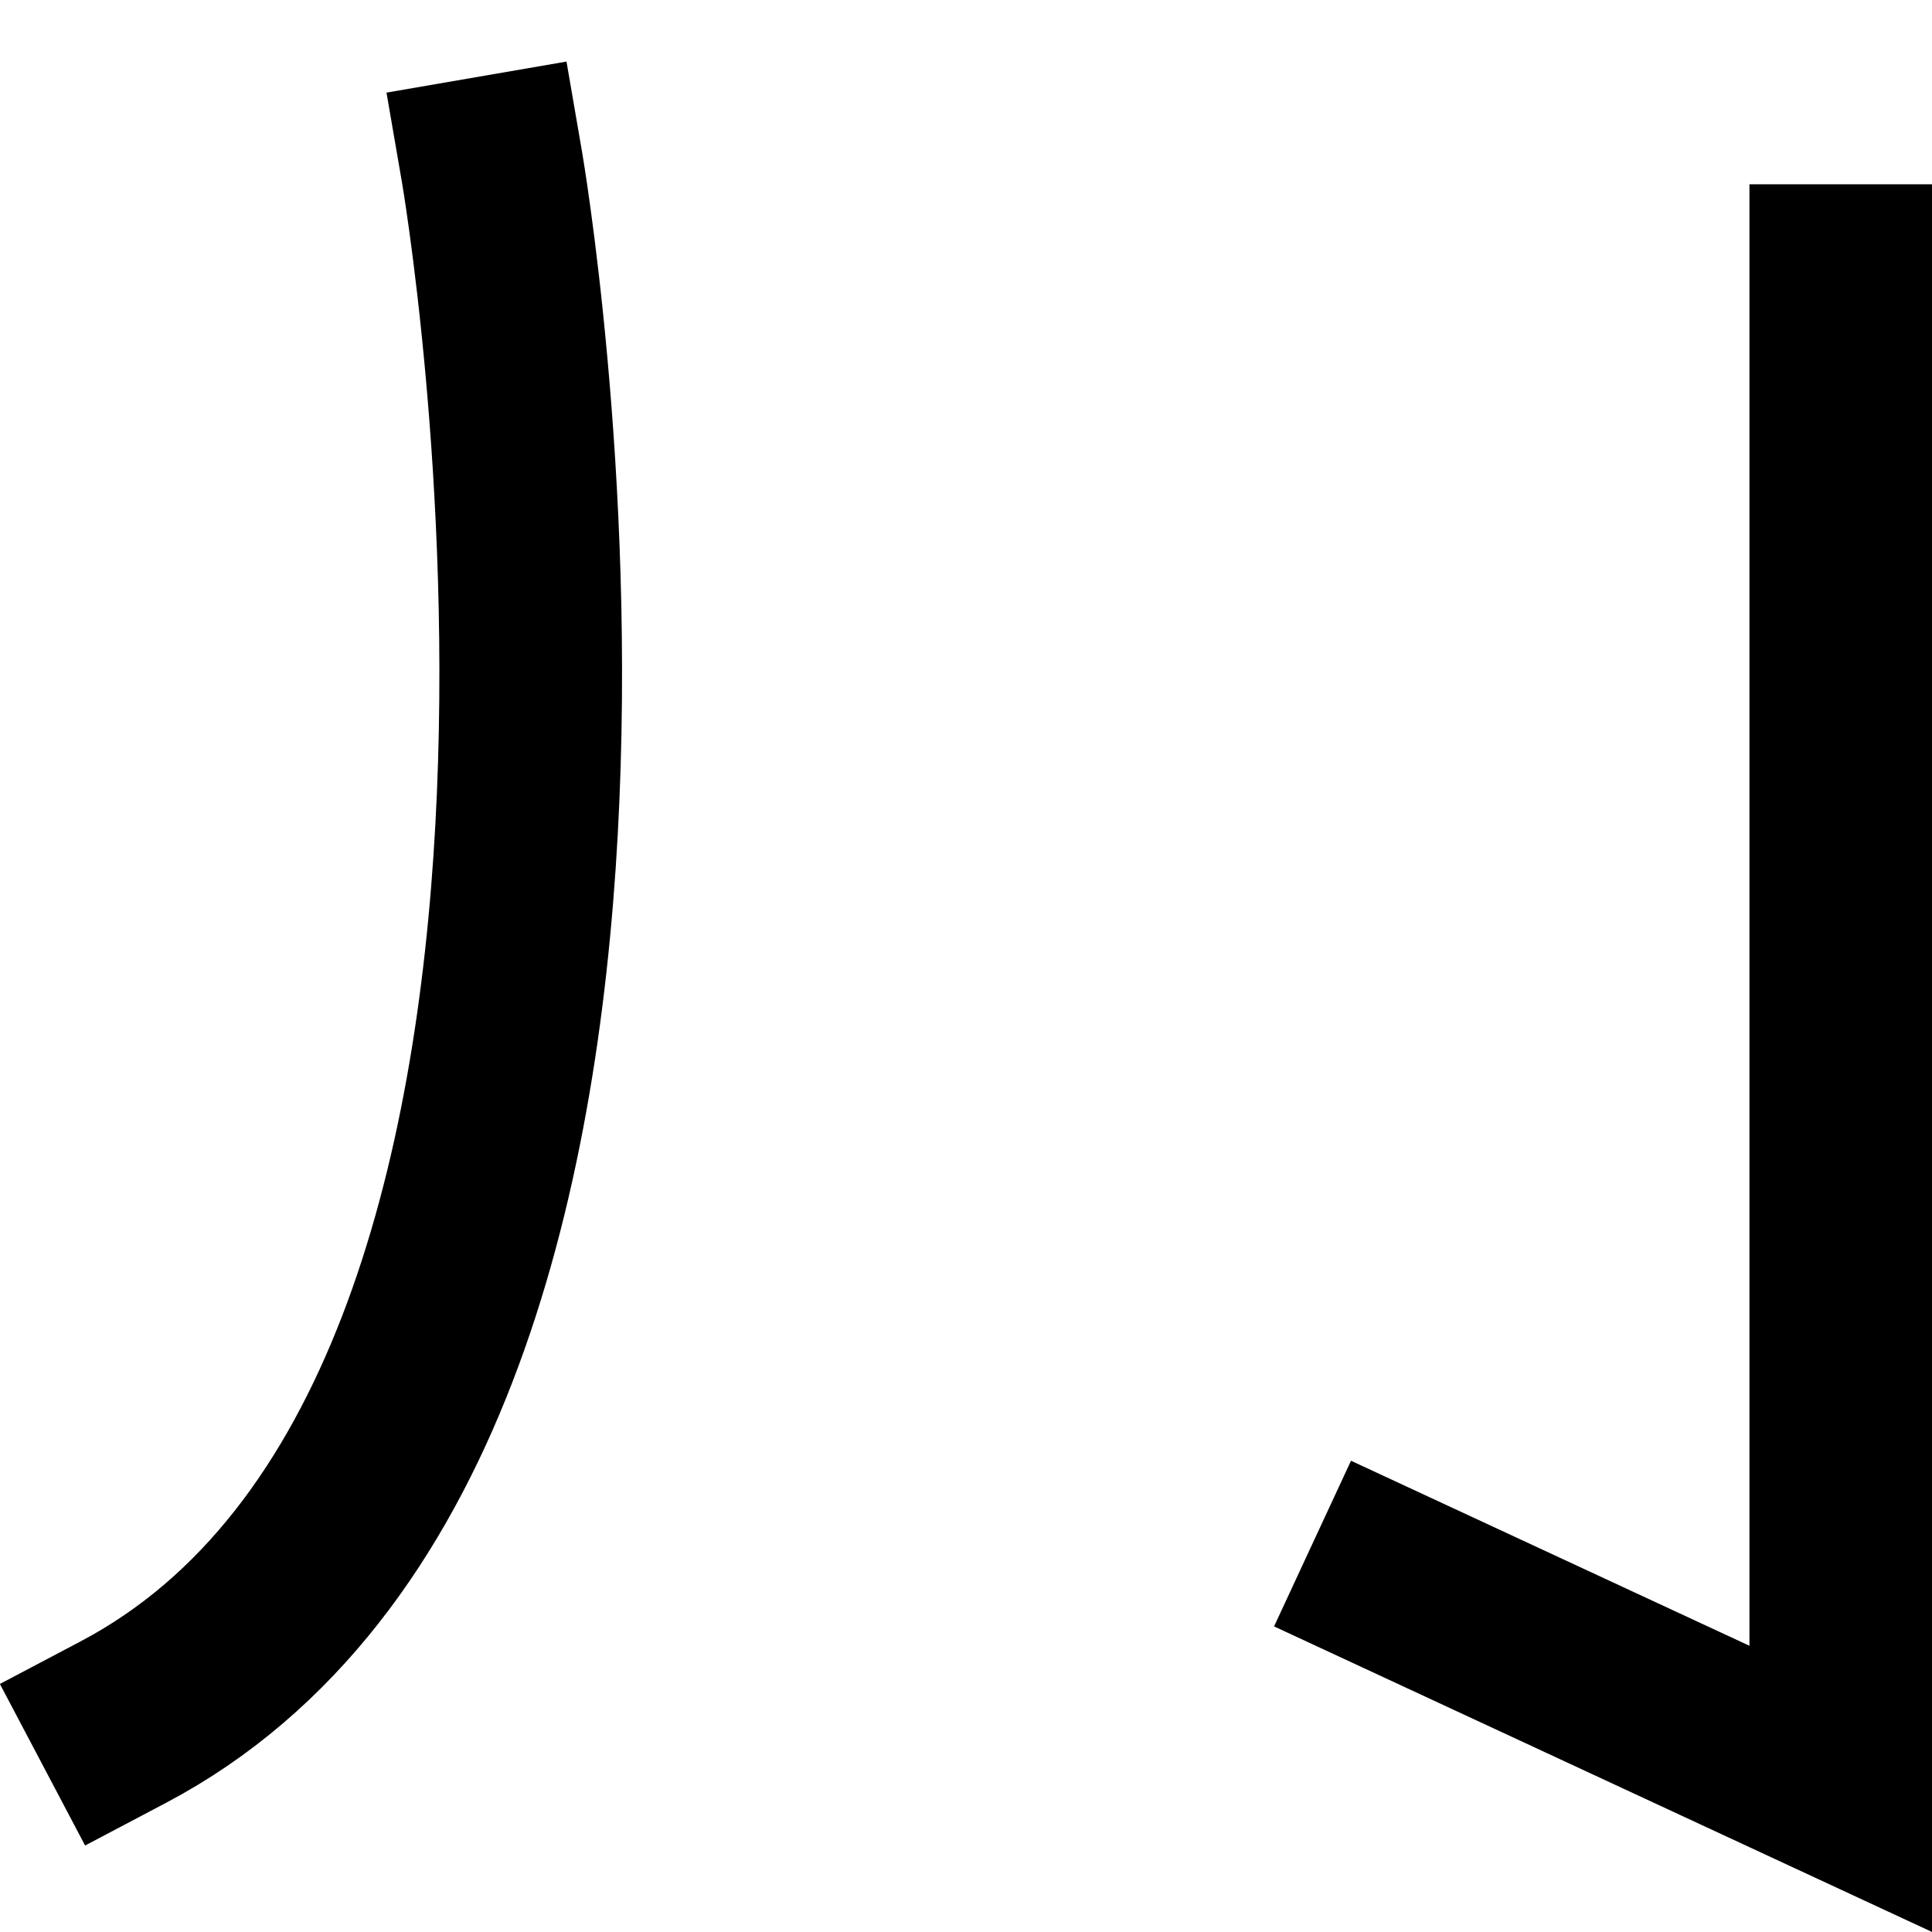 <?xml version="1.0" encoding="UTF-8" standalone="no"?>
<!-- Created with Inkscape (http://www.inkscape.org/) -->

<svg
   width="153.916mm"
   height="153.916mm"
   viewBox="0 0 153.916 153.916"
   version="1.1"
   id="svg1"
   xml:space="preserve"
   xmlns="http://www.w3.org/2000/svg"
   xmlns:svg="http://www.w3.org/2000/svg"><defs
     id="defs1" /><g
     id="g205-2"
     transform="translate(-1734.355,-570.909)"><g
       id="g1"
       transform="translate(-0.019,-0.014)"><path
         style="fill:none;fill-opacity:1;stroke:#000000;stroke-width:14.552;stroke-linecap:square;stroke-linejoin:miter;stroke-dasharray:none;stroke-opacity:1"
         d="m 1881.023,592.881 v 120.557 l -35.485,-16.479"
         id="path115-2" /><path
         style="fill:none;fill-opacity:1;stroke:#000000;stroke-width:14.552;stroke-linecap:square;stroke-linejoin:miter;stroke-dasharray:none;stroke-opacity:1"
         d="m 1773.571,584.235 c 0,0 17.136,99.352 -29.376,123.884"
         id="path116-2" /></g></g></svg>
